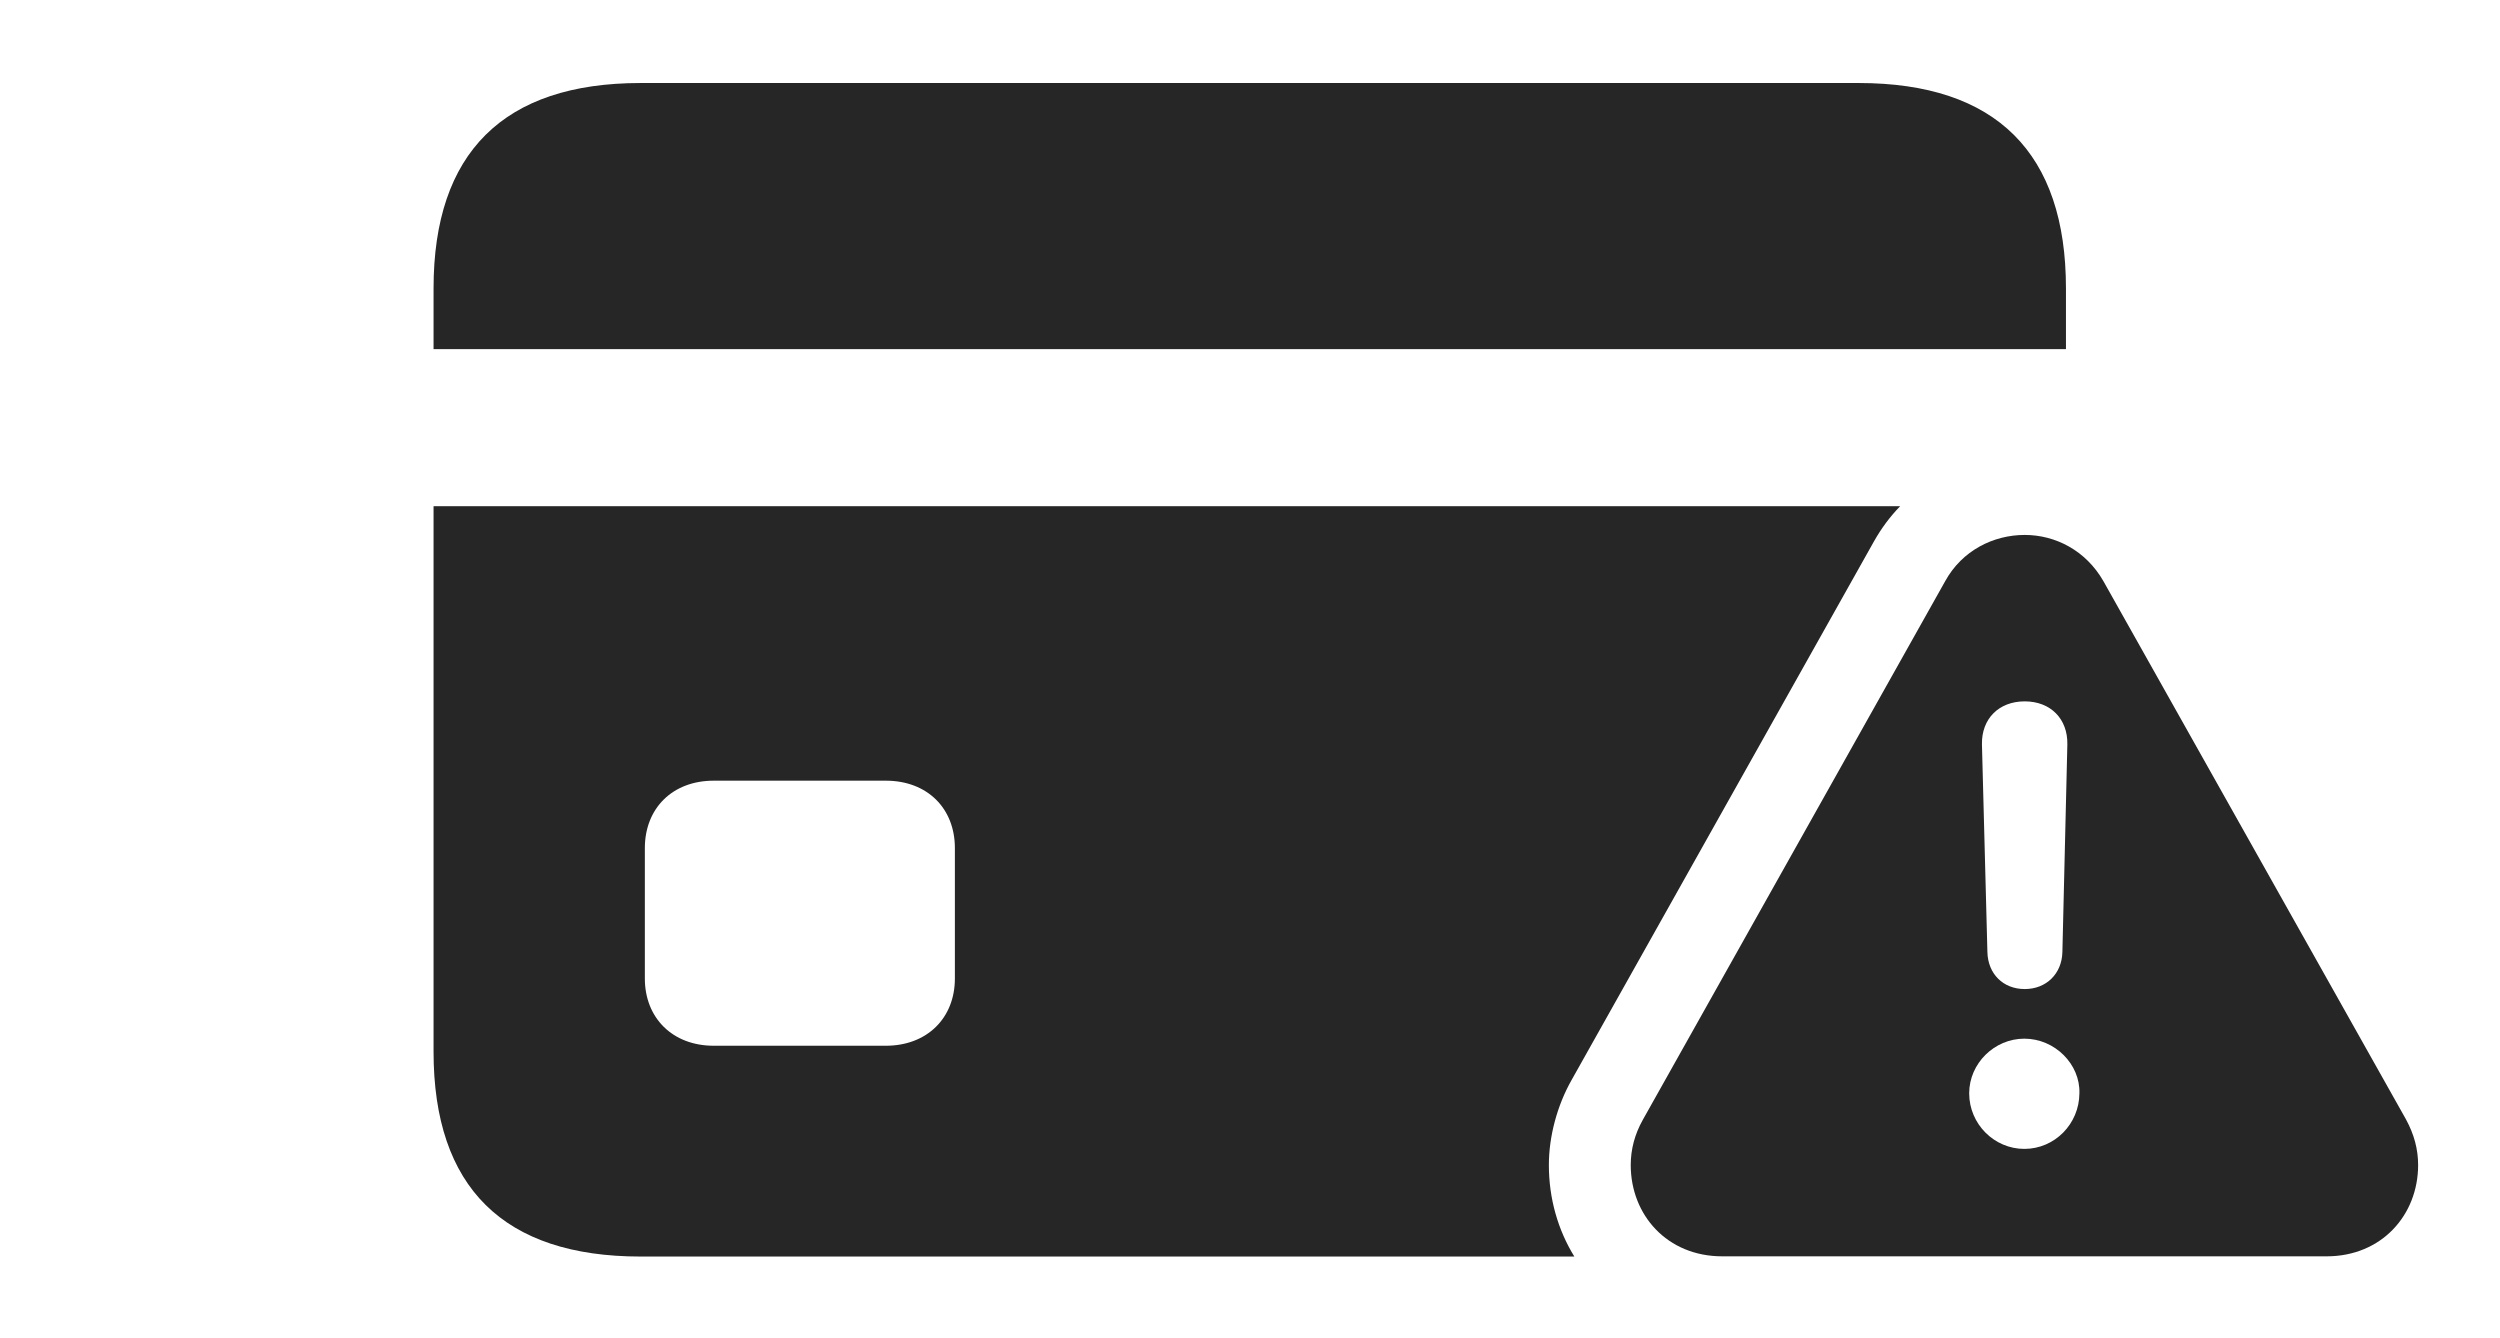 <?xml version="1.0" encoding="UTF-8"?>
<!--Generator: Apple Native CoreSVG 232.5-->
<!DOCTYPE svg
PUBLIC "-//W3C//DTD SVG 1.1//EN"
       "http://www.w3.org/Graphics/SVG/1.1/DTD/svg11.dtd">
<svg version="1.1" xmlns="http://www.w3.org/2000/svg" xmlns:xlink="http://www.w3.org/1999/xlink" width="173.762" height="93.012">
 <g>
  <rect height="93.012" opacity="0" width="173.762" x="0" y="0"/>
  <path d="M130.251 37.627L109.23 75.071C108.228 76.843 107.654 78.99 107.654 80.975C107.654 83.308 108.288 85.493 109.424 87.336L44.528 87.336C35.004 87.336 30.134 82.534 30.134 73.096L30.134 35.184L132.069 35.184C131.374 35.9 130.762 36.718 130.251 37.627ZM49.605 54.261C46.74 54.261 44.82 56.18 44.82 58.948L44.82 68.012C44.82 70.746 46.74 72.684 49.605 72.684L61.568 72.684C64.449 72.684 66.369 70.746 66.369 68.012L66.369 58.948C66.369 56.18 64.449 54.261 61.568 54.261ZM143.594 20.044L143.594 24.267L30.134 24.267L30.134 20.044C30.134 10.605 35.004 5.77 44.528 5.77L129.185 5.77C138.758 5.77 143.594 10.636 143.594 20.044Z" fill="#000000" fill-opacity="0.85"/>
  <path d="M146.198 40.395L167.223 77.794C167.793 78.838 168.071 79.882 168.071 80.975C168.071 84.441 165.544 87.321 161.707 87.321L119.706 87.321C115.868 87.321 113.344 84.441 113.344 80.975C113.344 79.882 113.622 78.838 114.178 77.843L135.199 40.395C136.375 38.255 138.56 37.181 140.73 37.181C142.852 37.181 144.974 38.255 146.198 40.395ZM136.868 75.991C136.868 78.12 138.605 79.854 140.7 79.854C142.813 79.854 144.514 78.12 144.529 75.991C144.593 73.976 142.829 72.192 140.7 72.192C138.621 72.192 136.868 73.912 136.868 75.991ZM137.755 51.739L138.134 66.169C138.167 67.678 139.218 68.744 140.73 68.744C142.228 68.744 143.312 67.678 143.346 66.169L143.691 51.739C143.725 49.964 142.524 48.748 140.73 48.748C138.922 48.748 137.721 49.964 137.755 51.739Z" fill="#000000" fill-opacity="0.85"/>
 </g>
</svg>

